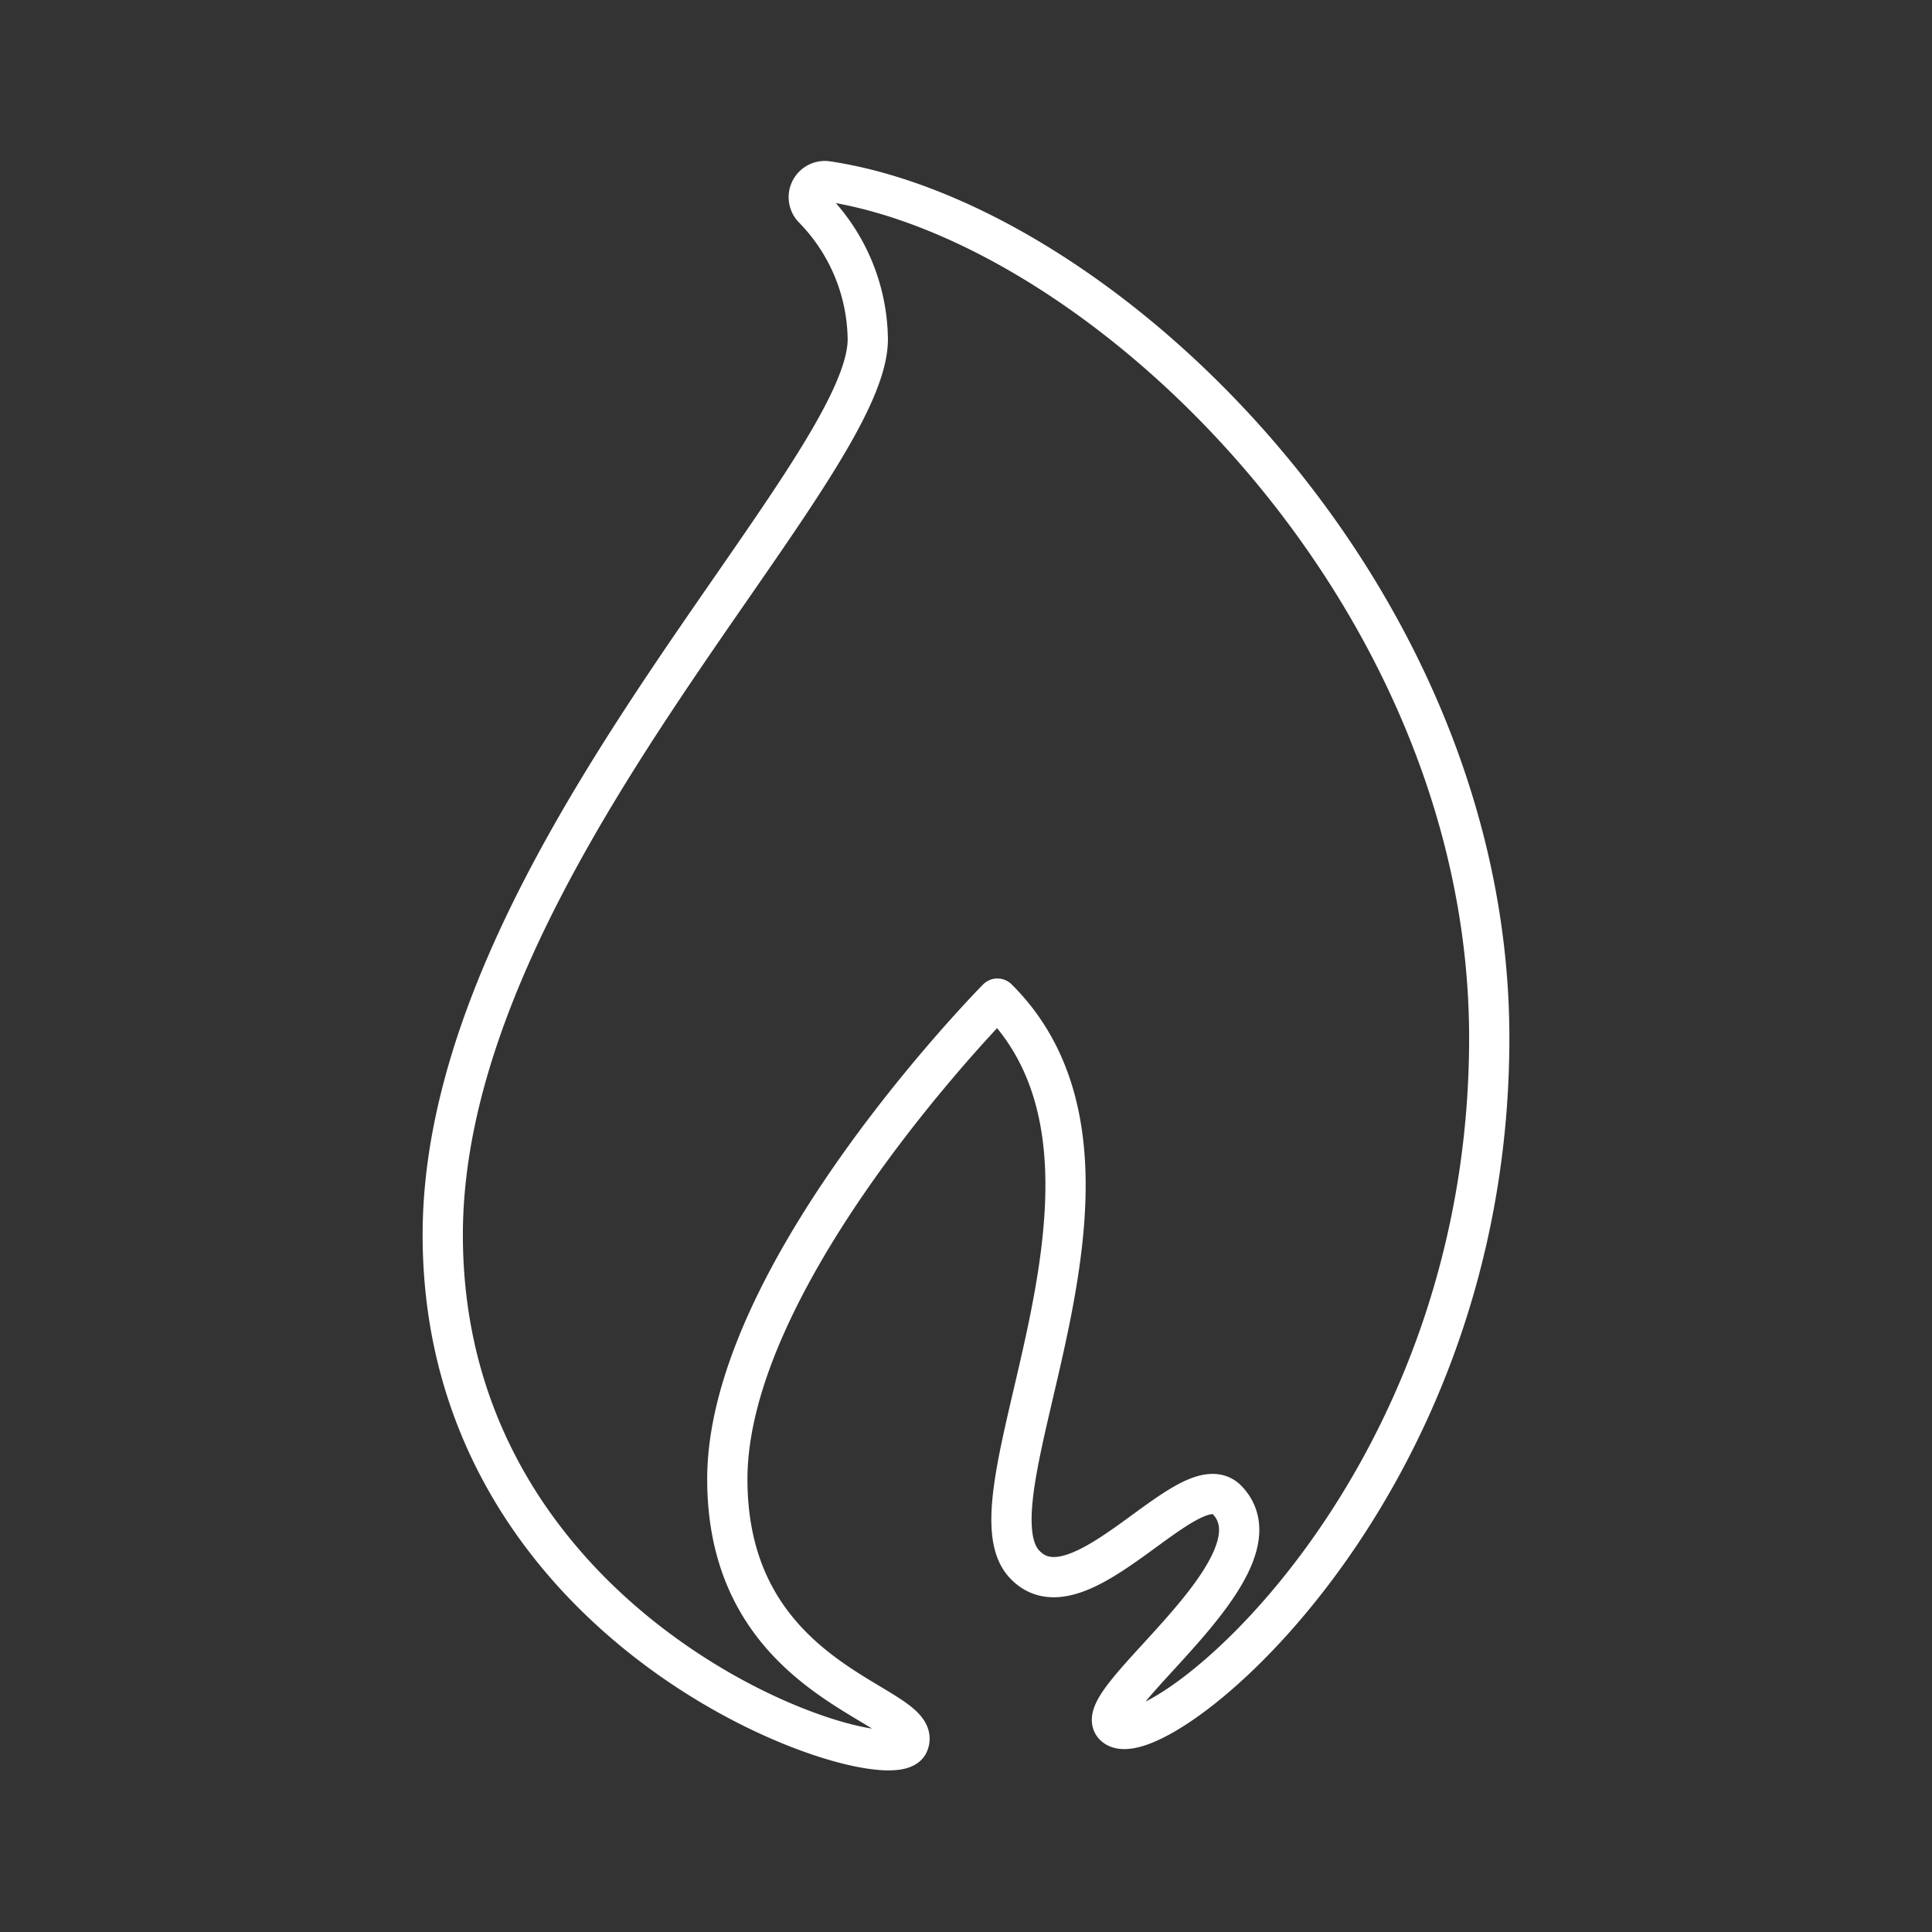 <svg id="Layer_2" data-name="Layer 2" viewBox="0 0 48 48" xmlns="http://www.w3.org/2000/svg">
 <rect x="0" y="0" width="48" height="48" fill="#333333" stroke="none"/>
 <defs>
  <style>.cls-1{fill:none;stroke:#fff;stroke-linecap:round;stroke-linejoin:round;}</style>
 </defs>
 <path class="cls-1" d="M20.2,5.17a.4.4,0,0,1,.33-.67C27.41,5.52,37,14.73,37,25.79c0,11.47-8.41,18-9.32,17.08-.62-.63,4.37-4,2.8-5.61-.92-.92-3.64,3-5,1.63C23.79,37.24,29,29,24.78,24.81c0,0-6.71,6.78-6.71,11.94s4.93,5.57,4.5,6.57S11,40.85,11,30.68c0-9.19,10.56-18.86,10.56-22.25A4.72,4.72,0,0,0,20.2,5.17Z"/>
</svg>
